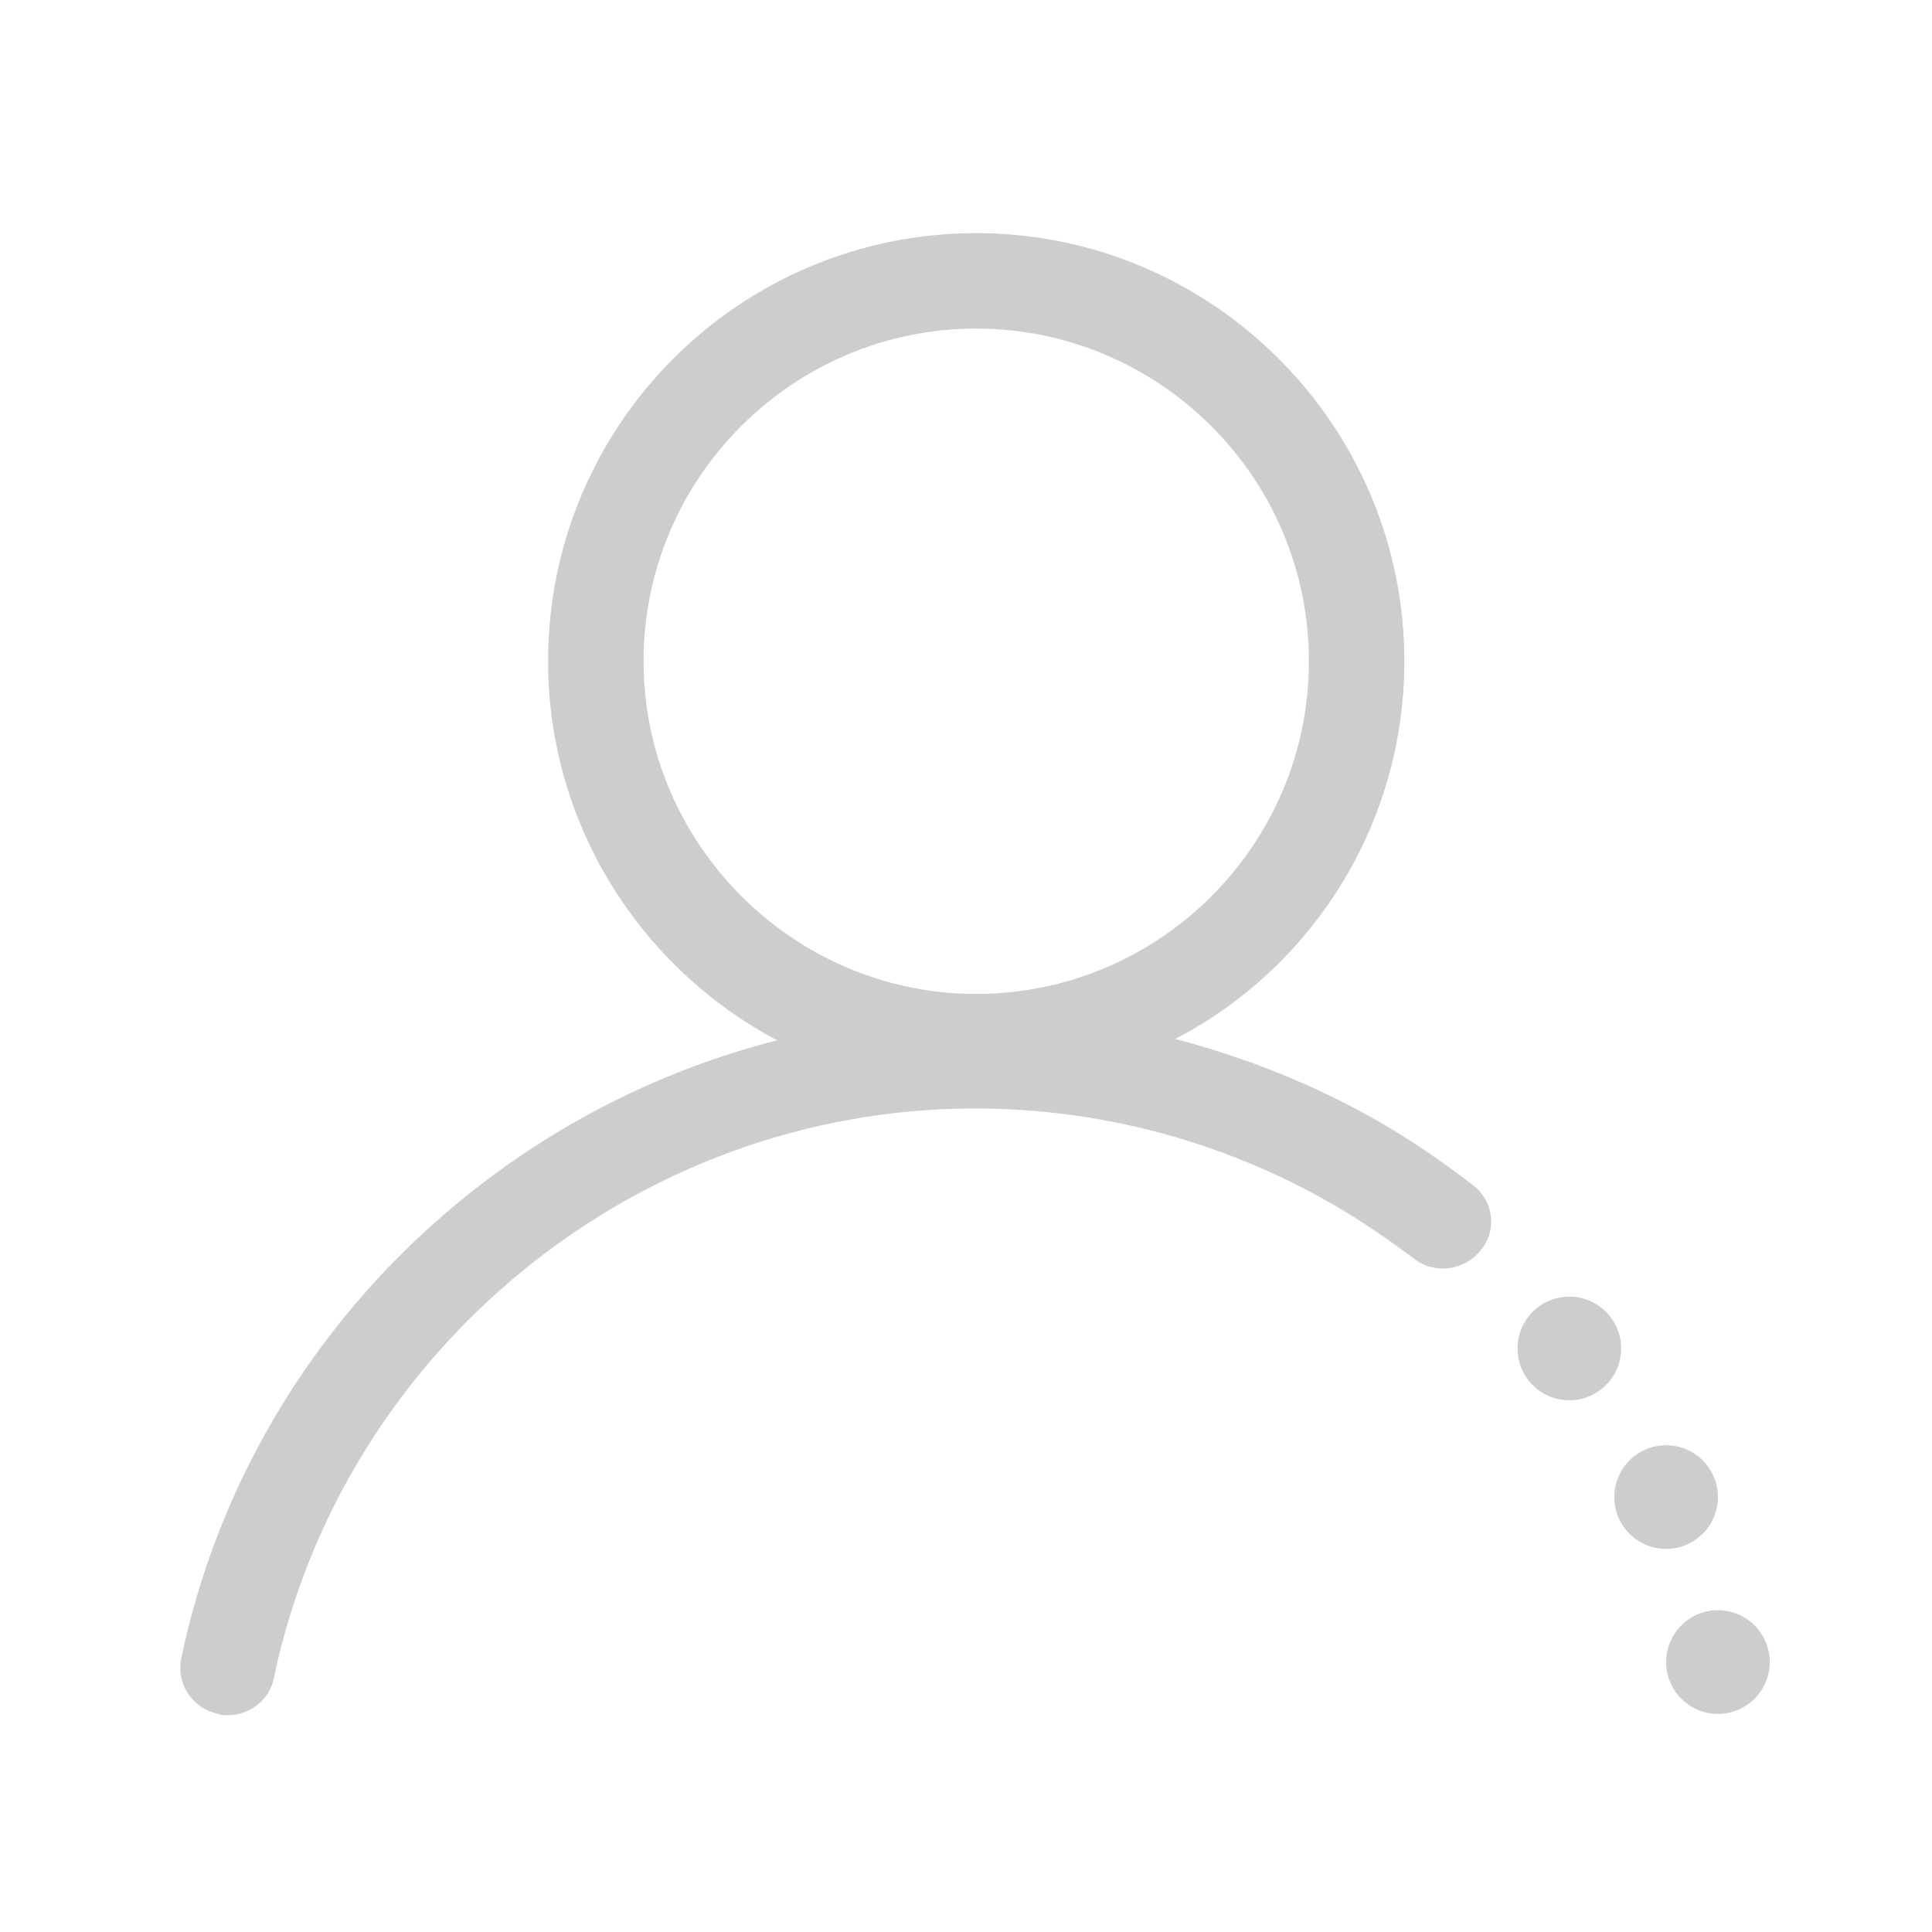 <?xml version="1.0" standalone="no"?><!DOCTYPE svg PUBLIC "-//W3C//DTD SVG 1.1//EN" "http://www.w3.org/Graphics/SVG/1.1/DTD/svg11.dtd"><svg t="1532426172168" class="icon" style="" viewBox="0 0 1024 1024" version="1.1" xmlns="http://www.w3.org/2000/svg" p-id="4007" xmlns:xlink="http://www.w3.org/1999/xlink" width="200" height="200"><defs><style type="text/css"></style></defs><path d="M780.466 627.986c-15.898-12.285-31.797-23.125-49.14-33.242-33.965-19.512-70.097-33.965-108.398-44.082C695.193 513.084 744.333 437.205 744.333 350.487c0-125.019-101.894-226.913-226.913-226.913s-226.913 101.171-226.913 226.913c0 86.718 49.14 162.597 121.406 200.898-156.093 39.746-281.835 165.488-315.8 327.362-2.891 13.73 5.781 26.738 19.512 29.629 1.445 0.723 3.613 0.723 5.059 0.723 11.562 0 22.402-7.949 24.57-20.234 36.855-174.159 192.948-301.347 371.444-301.347 66.484 0 131.523 17.344 189.335 50.586 15.176 8.672 29.629 18.789 43.359 28.906 10.84 8.672 26.738 6.504 35.41-4.336 8.672-10.117 7.227-26.016-4.336-34.687zM341.092 350.487c0-97.558 79.492-176.327 176.327-176.327S693.747 252.929 693.747 350.487 614.255 526.814 517.42 526.814s-176.327-79.492-176.327-176.327z" fill="#cdcdcd" p-id="4008"></path><path d="M831.774 714.704m-27.461 0a27.461 27.461 0 1 0 54.922 0 27.461 27.461 0 1 0-54.922 0Z" fill="#cdcdcd" p-id="4009"></path><path d="M883.083 793.474m-27.461 0a27.461 27.461 0 1 0 54.922 0 27.461 27.461 0 1 0-54.922 0Z" fill="#cdcdcd" p-id="4010"></path><path d="M910.543 880.915m-27.461 0a27.461 27.461 0 1 0 54.922 0 27.461 27.461 0 1 0-54.922 0Z" fill="#cdcdcd" p-id="4011"></path></svg>